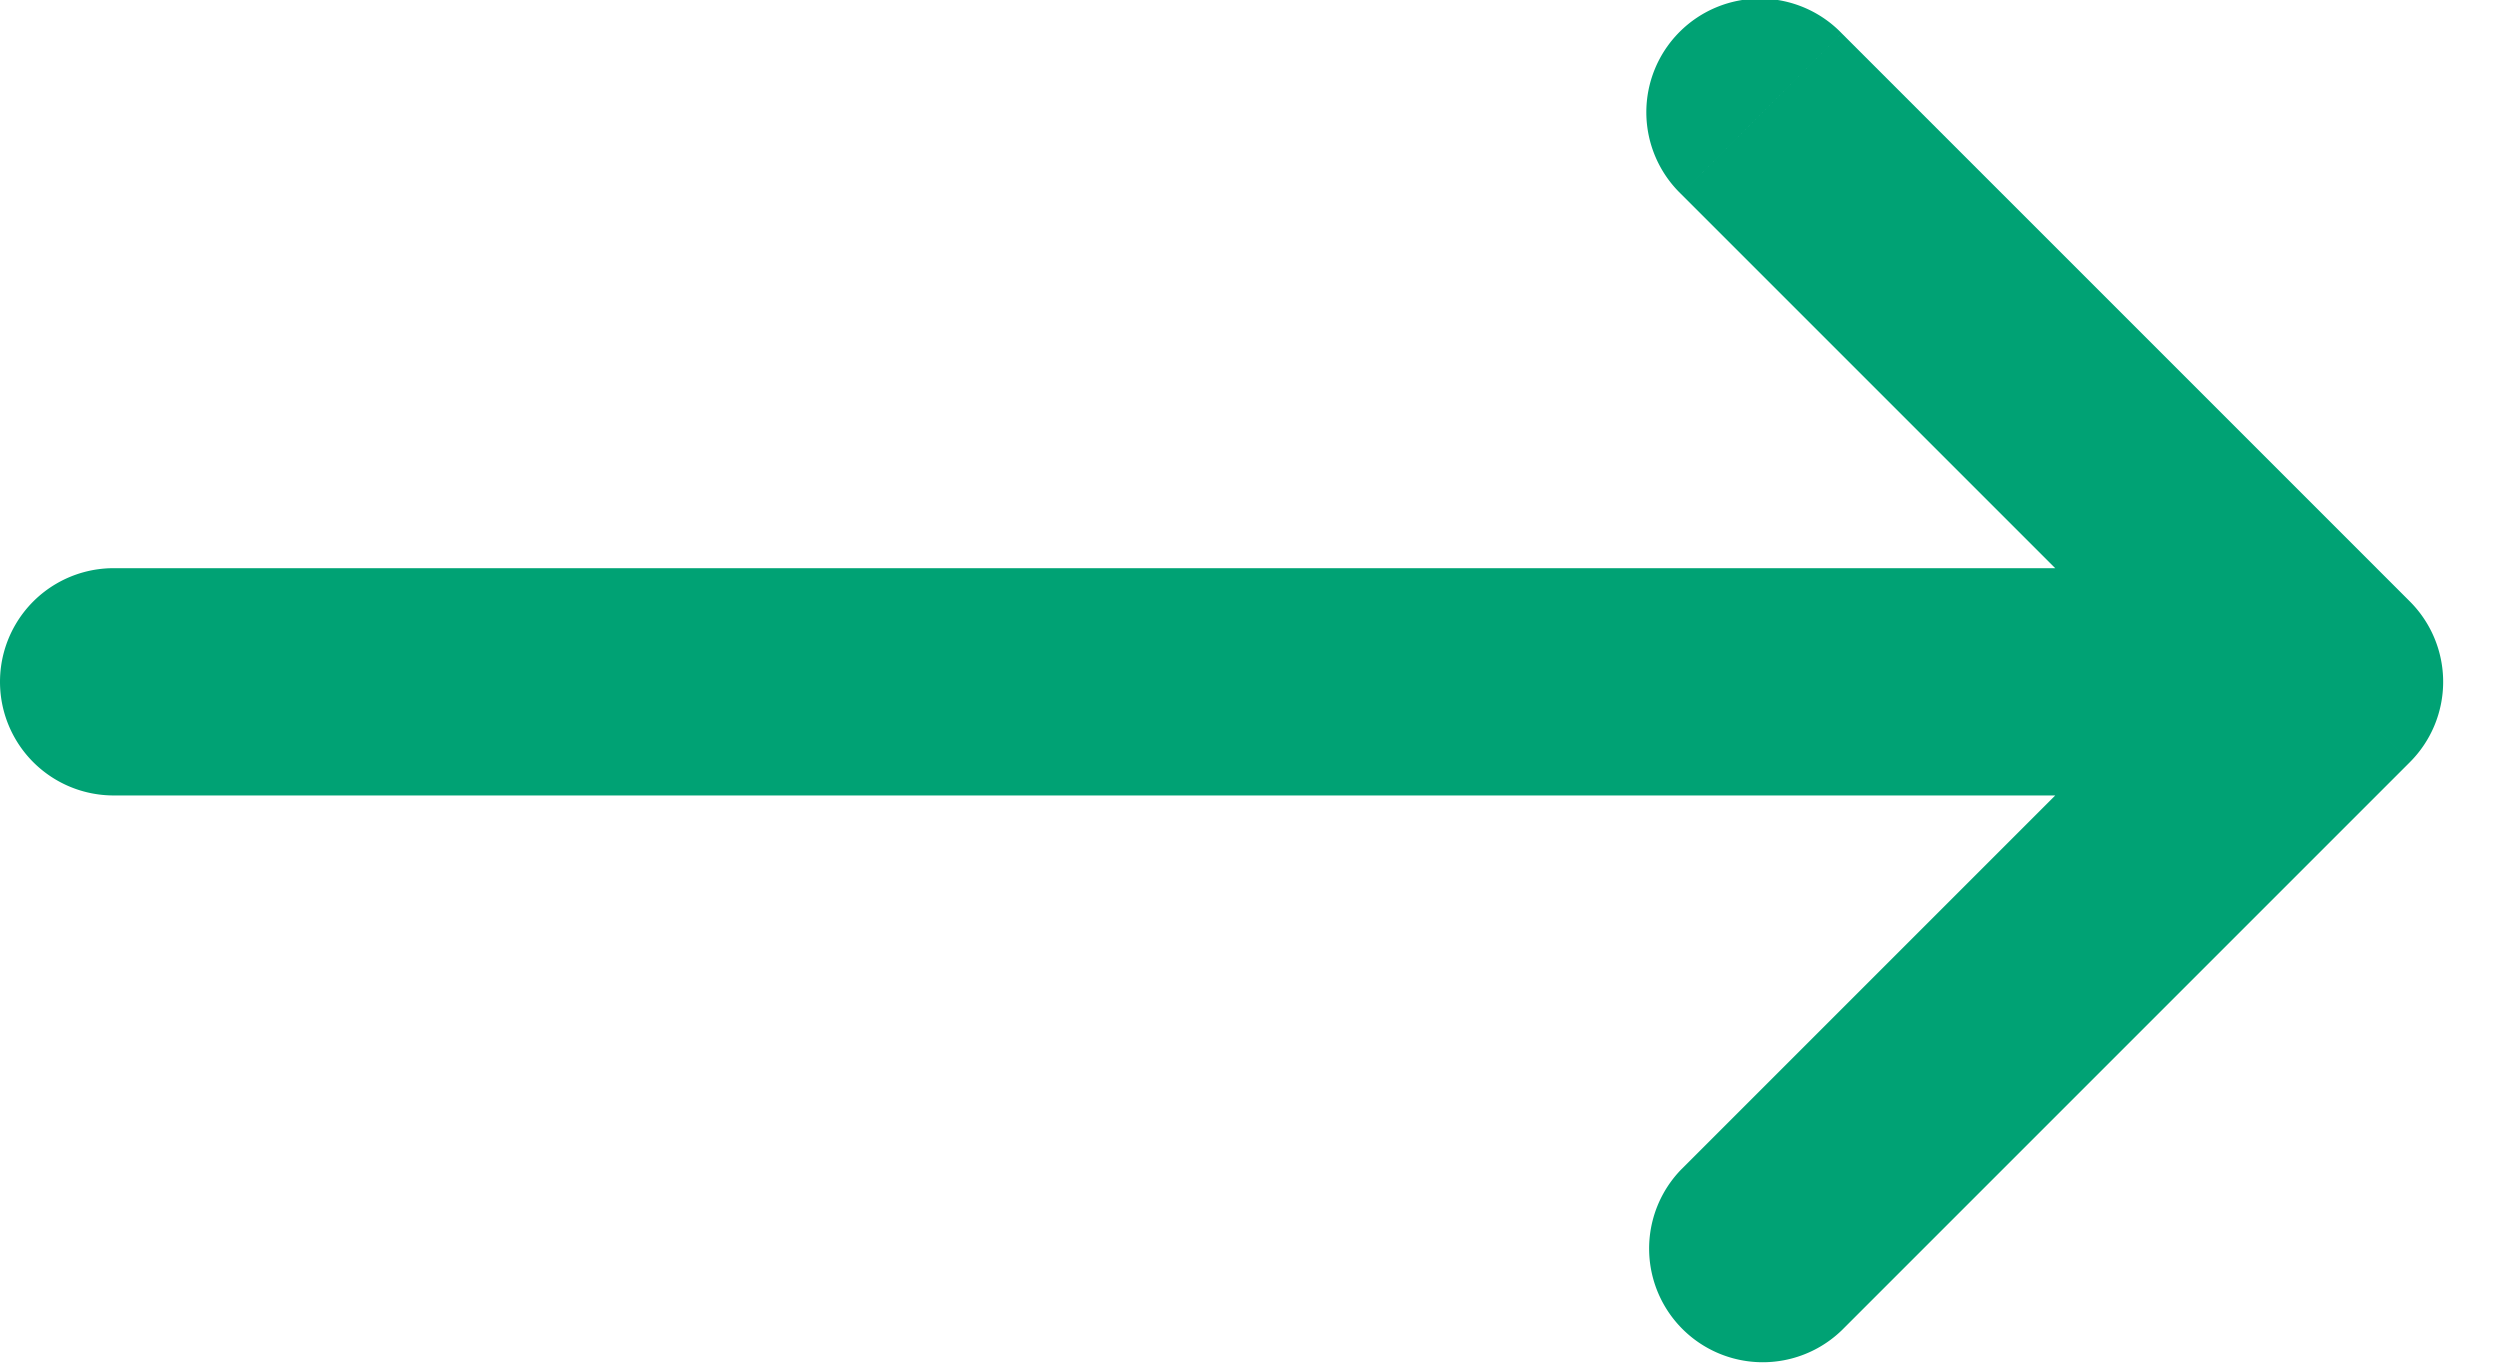 <svg width="22" height="12" fill="none" xmlns="http://www.w3.org/2000/svg"><path d="M20 7a1 1 0 100-2v2zM1 5a1 1 0 000 2V5zM16.207.293a1 1 0 10-1.414 1.414L16.207.293zM20.5 6l.707.707a1 1 0 000-1.414L20.5 6zm-5.707 4.293a1 1 0 001.414 1.414l-1.414-1.414zM20 5H1v2h19V5zm-5.207-3.293l5 5 1.414-1.414-5-5-1.414 1.414zm5 3.586l-5 5 1.414 1.414 5-5-1.414-1.414z" fill="#00A274"/></svg>